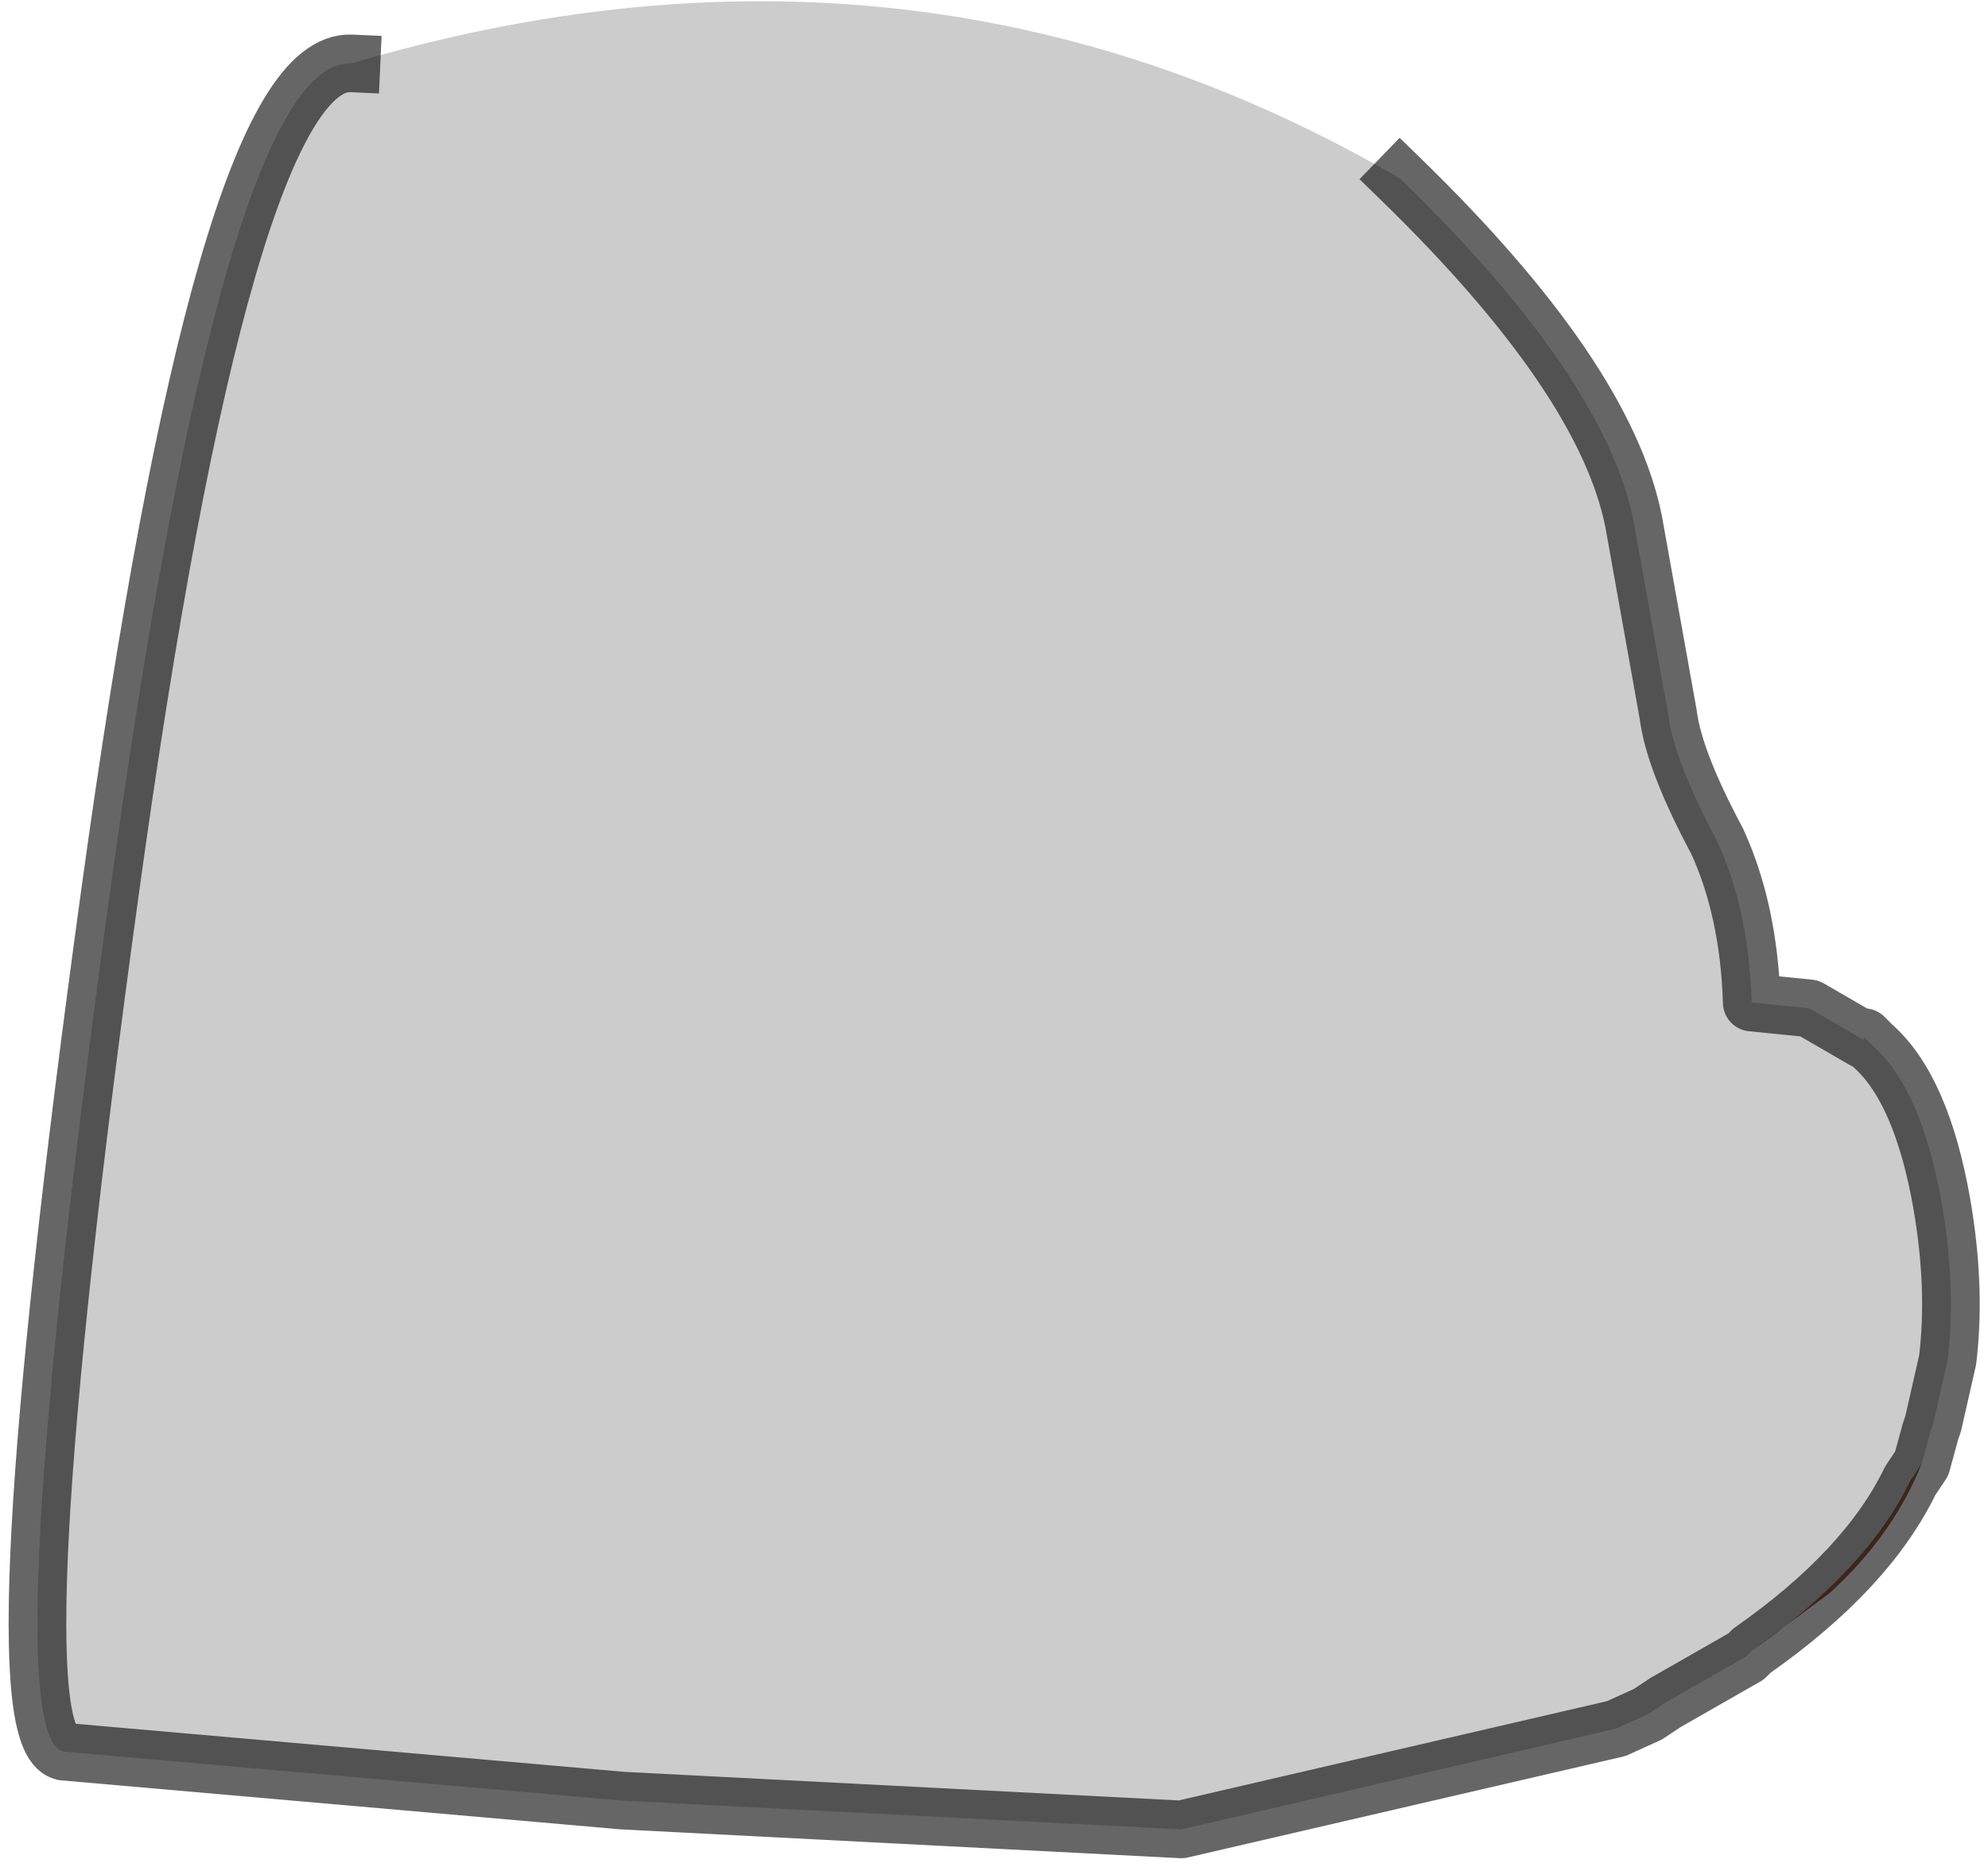 <?xml version="1.0" encoding="UTF-8" standalone="no"?>
<svg xmlns:xlink="http://www.w3.org/1999/xlink" height="32.4px" width="34.5px" xmlns="http://www.w3.org/2000/svg">
  <g transform="matrix(1.0, 0.0, 0.0, 1.0, 10.25, 9.45)">
    <path d="M14.05 -6.35 Q17.6 -2.9 18.1 -0.4 L18.7 2.95 Q18.8 3.75 19.55 5.15 20.1 6.35 20.15 7.95 L21.15 8.05 22.1 8.6 22.1 8.55 22.25 8.7 Q23.1 9.45 23.45 11.45 23.7 12.9 23.55 14.15 L23.3 15.25 23.25 15.4 23.1 15.95 22.9 16.25 Q22.15 17.8 20.15 19.2 L20.05 19.3 18.65 20.1 18.35 20.3 17.8 20.55 10.25 22.3 0.55 21.8 -9.15 20.95 Q-10.35 20.65 -8.35 6.1 -6.35 -8.45 -4.15 -8.35 5.65 -11.25 14.05 -6.35" fill="#000000" fill-opacity="0.2" fill-rule="evenodd" stroke="none"/>
    <path d="M23.1 15.95 Q22.6 17.2 21.5 18.2 L20.15 19.2 Q22.15 17.8 22.9 16.25 L23.1 15.95" fill="#945c47" fill-rule="evenodd" stroke="none"/>
    <path d="M14.05 -6.35 Q17.6 -2.9 18.1 -0.4 L18.7 2.95 Q18.8 3.75 19.55 5.15 20.1 6.35 20.15 7.95 L21.15 8.05 22.1 8.6 22.1 8.55 22.25 8.7 Q23.1 9.45 23.45 11.45 23.7 12.9 23.55 14.15 L23.3 15.25 23.25 15.4 23.1 15.95 22.9 16.25 Q22.15 17.8 20.15 19.2 L20.05 19.3 18.65 20.1 18.35 20.3 17.8 20.55 10.25 22.3 0.55 21.8 -9.15 20.95 Q-10.35 20.65 -8.35 6.1 -6.35 -8.45 -4.15 -8.35" fill="none" stroke="#000000" stroke-linecap="square" stroke-linejoin="round" stroke-opacity="0.6" stroke-width="1.0"/>
  </g>
</svg>
